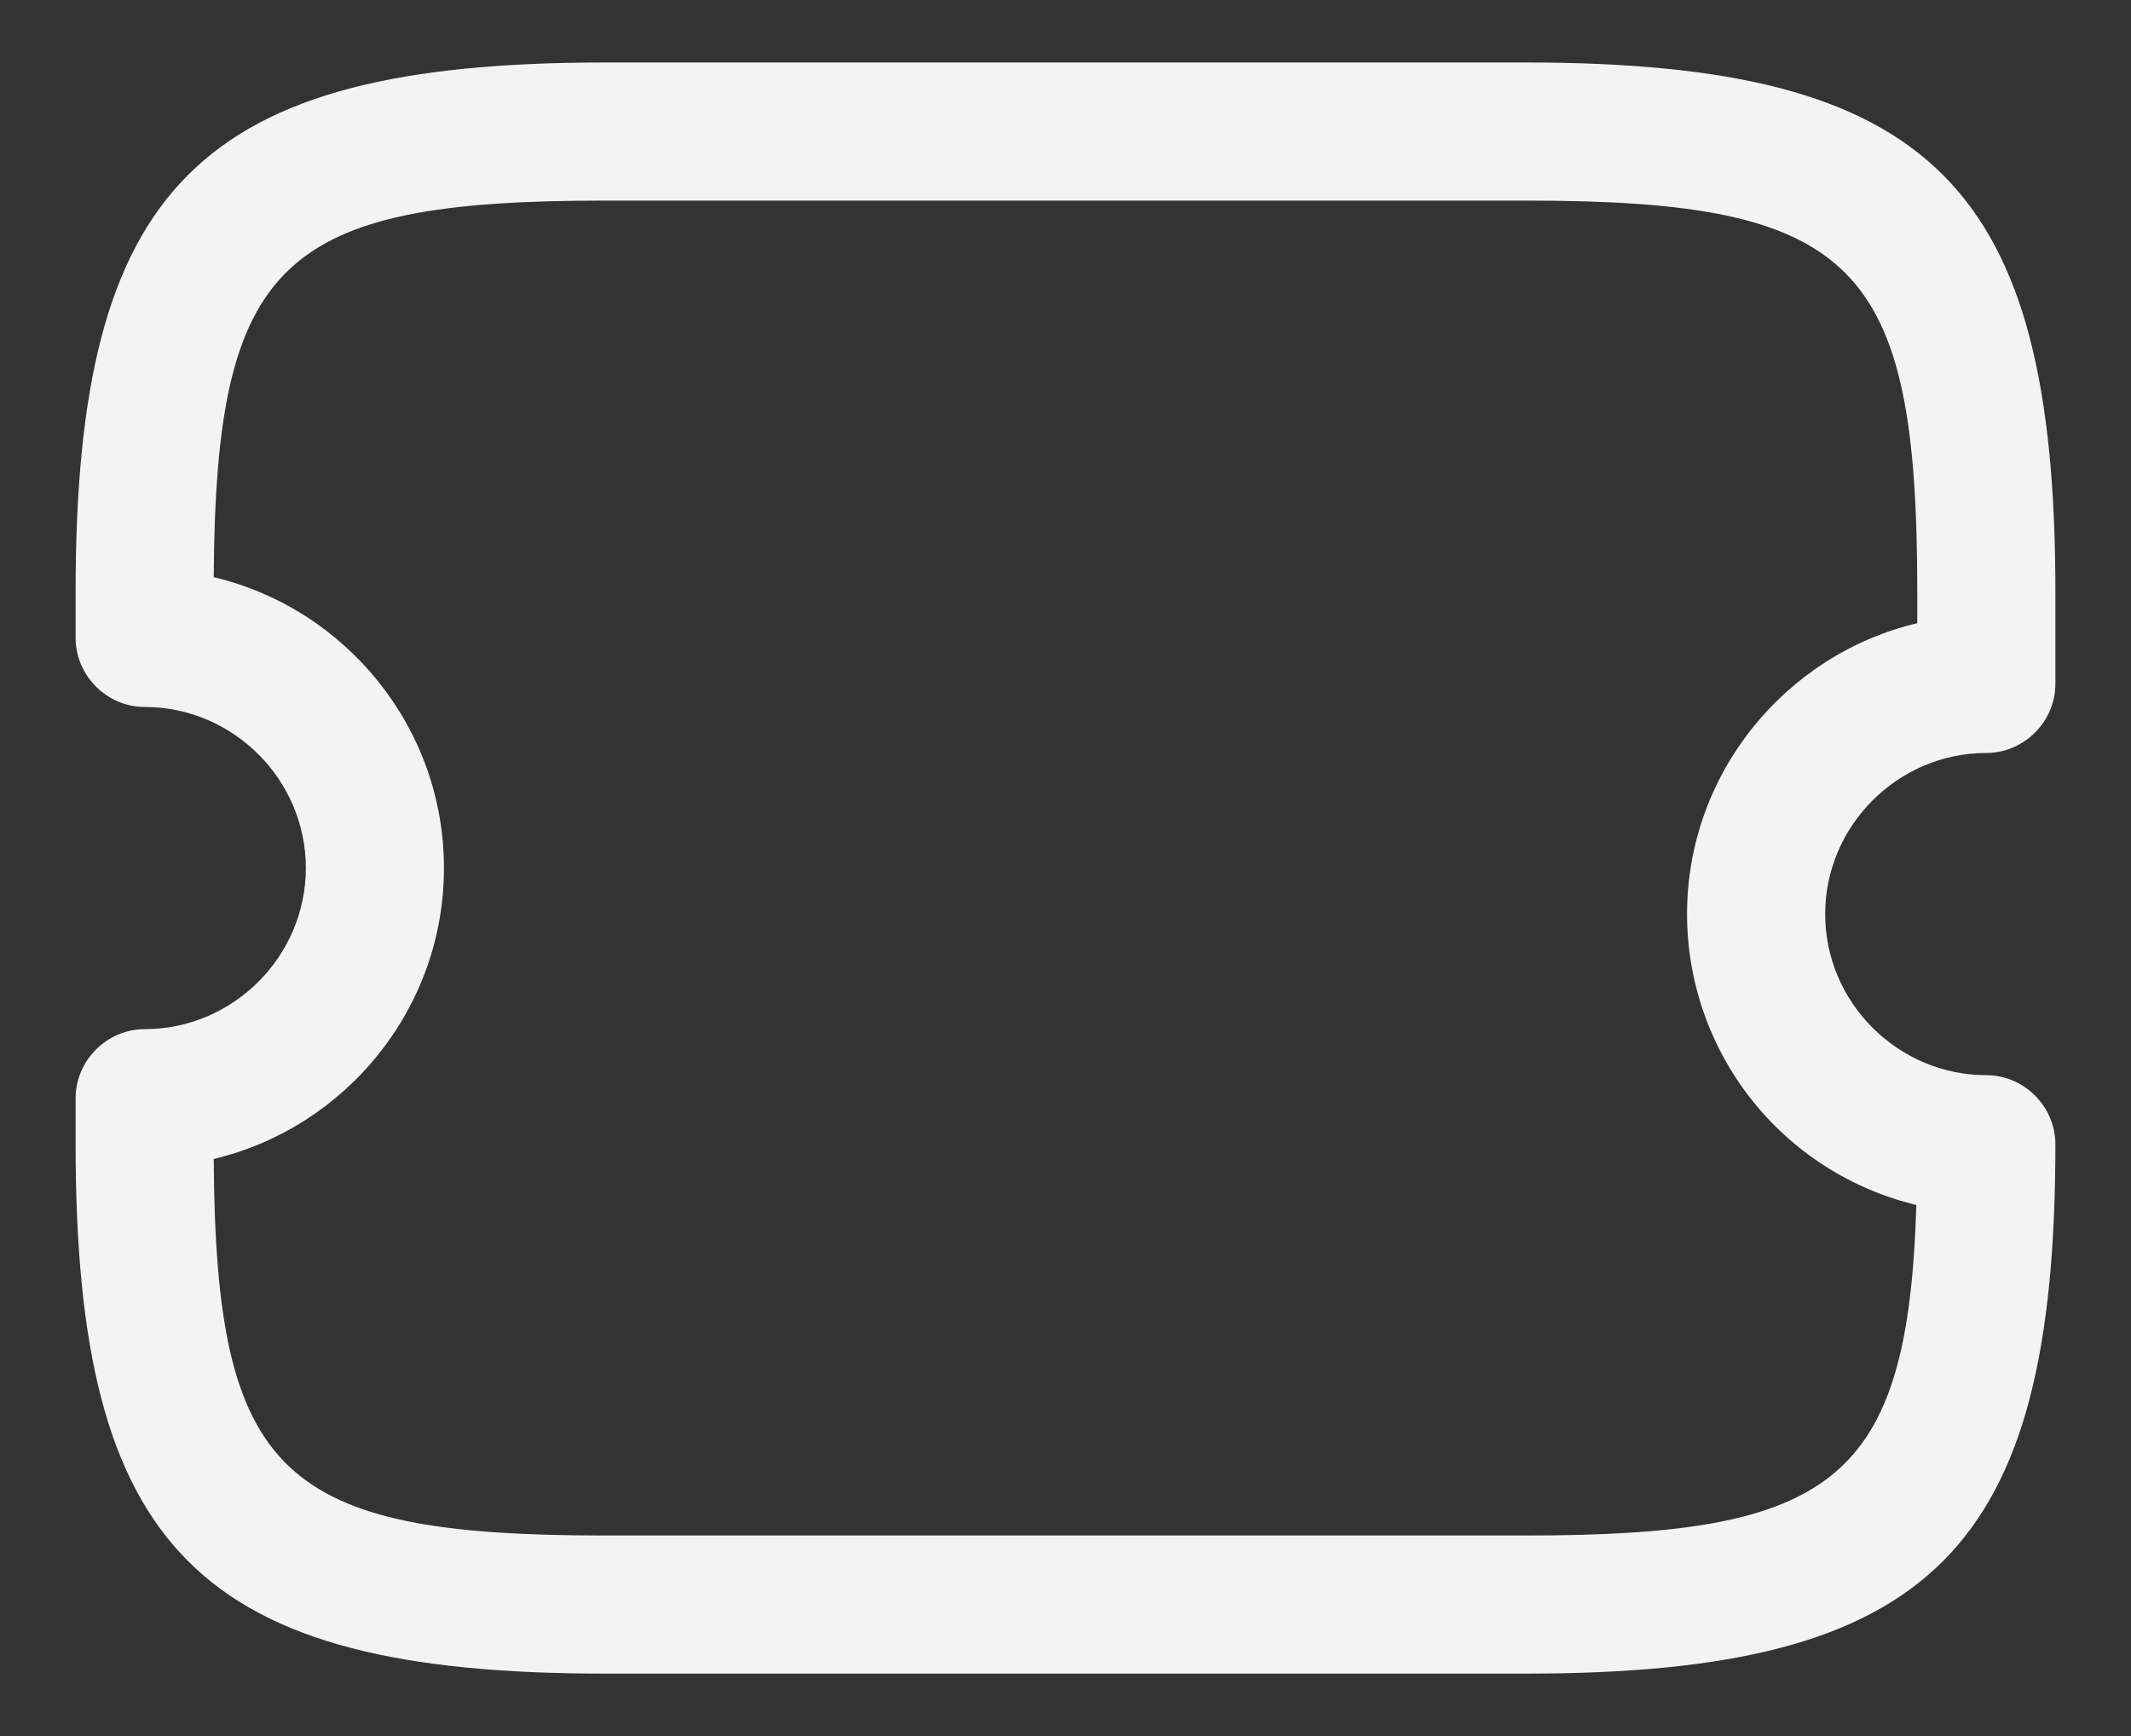 <?xml version="1.0" encoding="UTF-8" standalone="no"?><svg width='27' height='22' viewBox='0 0 27 22' fill='none' xmlns='http://www.w3.org/2000/svg'>
<rect x="0" y="0" width="27" height="22" fill="#333333" stroke="none"/>
<path d='M19.334 21.209H7.667C2.522 21.209 0.958 19.645 0.958 14.5V13.917C0.958 13.439 1.355 13.042 1.833 13.042C2.954 13.042 3.875 12.12 3.875 11C3.875 9.88 2.954 8.959 1.833 8.959C1.355 8.959 0.958 8.562 0.958 8.084V7.5C0.958 2.355 2.522 0.792 7.667 0.792H19.334C24.479 0.792 26.042 2.355 26.042 7.5V8.667C26.042 9.145 25.645 9.542 25.167 9.542C24.047 9.542 23.125 10.464 23.125 11.584C23.125 12.704 24.047 13.625 25.167 13.625C25.645 13.625 26.042 14.022 26.042 14.5C26.042 19.645 24.479 21.209 19.334 21.209ZM2.708 14.687C2.732 18.7 3.56 19.459 7.667 19.459H19.334C23.23 19.459 24.175 18.77 24.28 15.27C23.452 15.071 22.716 14.599 22.189 13.931C21.662 13.262 21.375 12.435 21.375 11.584C21.375 9.799 22.623 8.294 24.292 7.897V7.5C24.292 3.335 23.51 2.542 19.334 2.542H7.667C3.56 2.542 2.732 3.3 2.708 7.314C4.377 7.71 5.625 9.215 5.625 11C5.625 12.785 4.377 14.29 2.708 14.687Z' fill='#F3F3F3'/>
</svg>
